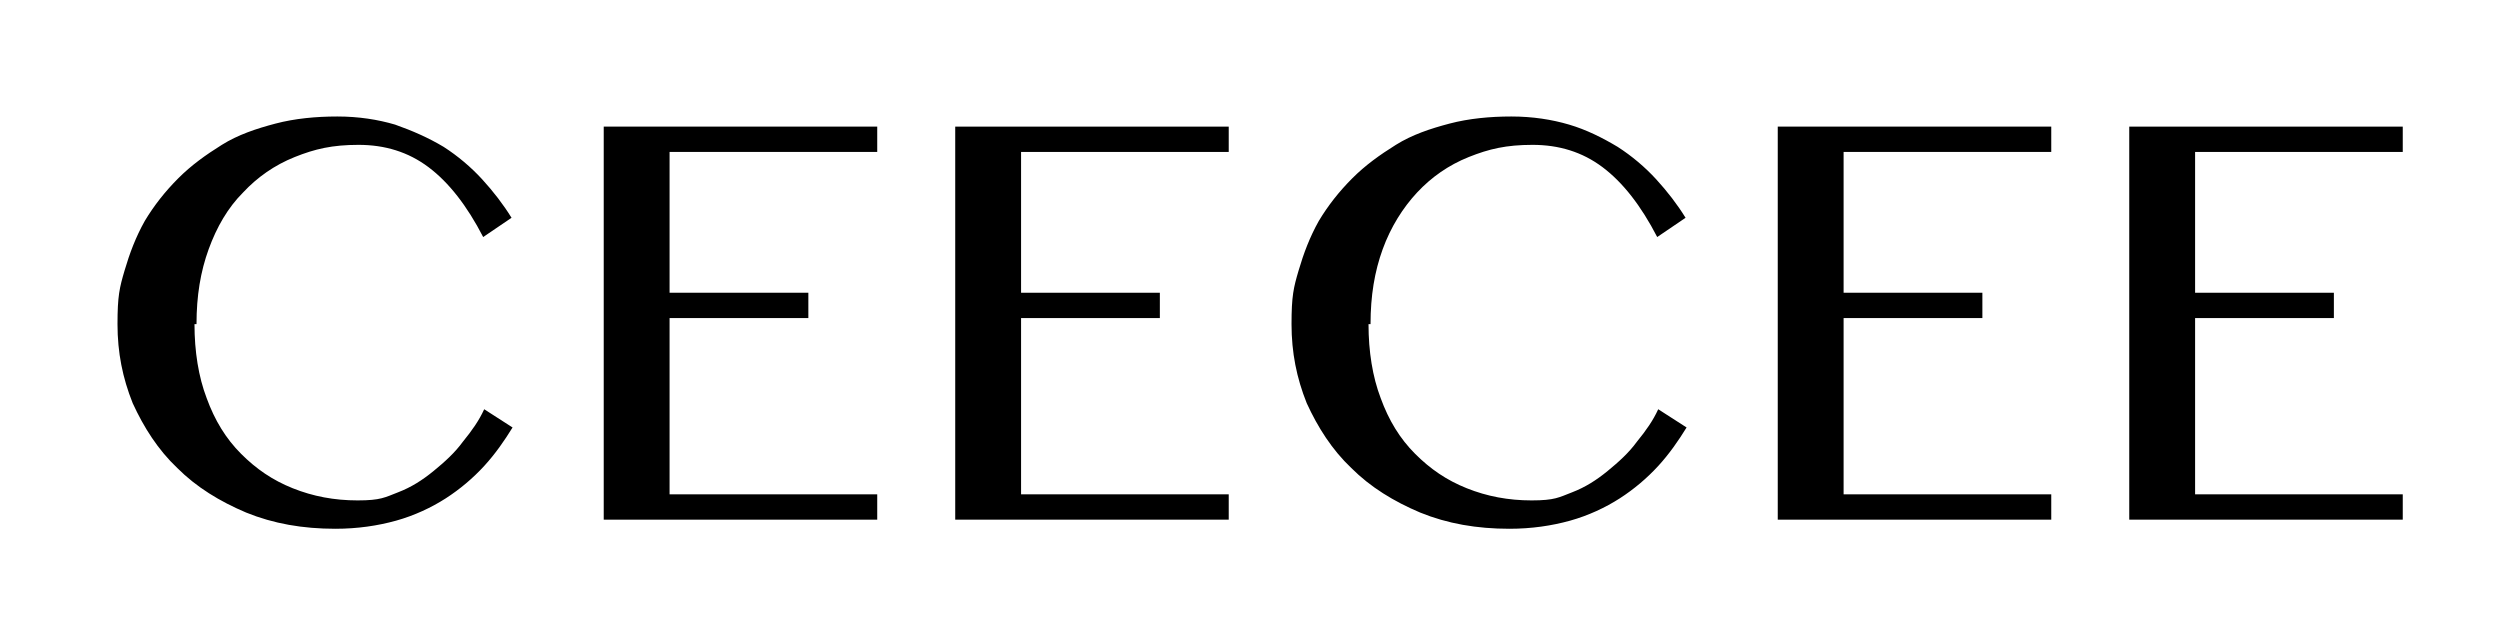 <?xml version="1.0" encoding="UTF-8"?>
<svg id="Layer_1" data-name="Layer 1" xmlns="http://www.w3.org/2000/svg" version="1.1" viewBox="0 0 246.8 61.7">
  <defs>
    <style>
      .cls-1 {
        fill: #000;
        stroke-width: 0px;
      }
    </style>
  </defs>
  <path class="cls-1" d="M19.2,32c0,2.7.4,5.2,1.2,7.3.8,2.2,1.9,4,3.4,5.5s3.1,2.6,5.1,3.4c2,.8,4.1,1.2,6.4,1.2s2.7-.3,4-.8c1.3-.5,2.4-1.2,3.5-2.1s2.1-1.8,2.9-2.9c.9-1.1,1.6-2.1,2.1-3.2l2.8,1.8c-.8,1.3-1.7,2.6-2.8,3.8-1.1,1.2-2.4,2.3-3.8,3.2-1.4.9-3.1,1.7-4.9,2.2-1.8.5-3.8.8-6,.8-3.2,0-6.1-.5-8.8-1.6-2.6-1.1-4.9-2.5-6.8-4.4-1.9-1.8-3.3-4-4.4-6.4-1-2.5-1.5-5-1.5-7.8s.2-3.6.7-5.3,1.1-3.3,2-4.9c.9-1.5,2-2.9,3.3-4.2,1.3-1.3,2.7-2.3,4.3-3.3s3.4-1.6,5.3-2.1c1.9-.5,4-.7,6.1-.7s4,.3,5.7.8c1.7.6,3.3,1.3,4.8,2.2,1.4.9,2.7,2,3.8,3.2,1.1,1.2,2.1,2.5,2.9,3.8l-2.8,1.9c-1.6-3.1-3.4-5.4-5.4-6.9-2-1.5-4.3-2.2-6.9-2.2s-4.3.4-6.3,1.2c-2,.8-3.7,2-5.1,3.5-1.5,1.5-2.6,3.4-3.4,5.6-.8,2.2-1.2,4.6-1.2,7.4Z"/>
  <path class="cls-1" d="M86.6,12.5v2.5h-20.5v13.9h13.7v2.5h-13.7v17.4h20.5v2.5h-27V12.5h27Z"/>
  <path class="cls-1" d="M121.3,12.5v2.5h-20.5v13.9h13.7v2.5h-13.7v17.4h20.5v2.5h-27V12.5h27Z"/>
  <path class="cls-1" d="M135.1,32c0,2.7.4,5.2,1.2,7.3.8,2.2,1.9,4,3.4,5.5s3.1,2.6,5.1,3.4,4.1,1.2,6.4,1.2,2.7-.3,4-.8,2.4-1.2,3.5-2.1,2.1-1.8,2.9-2.9c.9-1.1,1.6-2.1,2.1-3.2l2.8,1.8c-.8,1.3-1.7,2.6-2.8,3.8s-2.4,2.3-3.8,3.2c-1.4.9-3.1,1.7-4.9,2.2-1.8.5-3.8.8-6,.8-3.2,0-6.1-.5-8.8-1.6-2.6-1.1-4.9-2.5-6.8-4.4-1.9-1.8-3.3-4-4.4-6.4-1-2.5-1.5-5-1.5-7.8s.2-3.6.7-5.3,1.1-3.3,2-4.9c.9-1.5,2-2.9,3.3-4.2,1.3-1.3,2.7-2.3,4.3-3.3s3.4-1.6,5.3-2.1,4-.7,6.1-.7,4,.3,5.7.8,3.3,1.3,4.8,2.2c1.4.9,2.7,2,3.8,3.2s2.1,2.5,2.9,3.8l-2.8,1.9c-1.6-3.1-3.4-5.4-5.4-6.9-2-1.5-4.3-2.2-6.9-2.2s-4.3.4-6.3,1.2-3.7,2-5.1,3.5-2.6,3.4-3.4,5.6c-.8,2.2-1.2,4.6-1.2,7.4Z"/>
  <path class="cls-1" d="M202.5,12.5v2.5h-20.5v13.9h13.7v2.5h-13.7v17.4h20.5v2.5h-27V12.5h27Z"/>
  <path class="cls-1" d="M237.2,12.5v2.5h-20.5v13.9h13.7v2.5h-13.7v17.4h20.5v2.5h-27V12.5h27Z"/>
</svg>